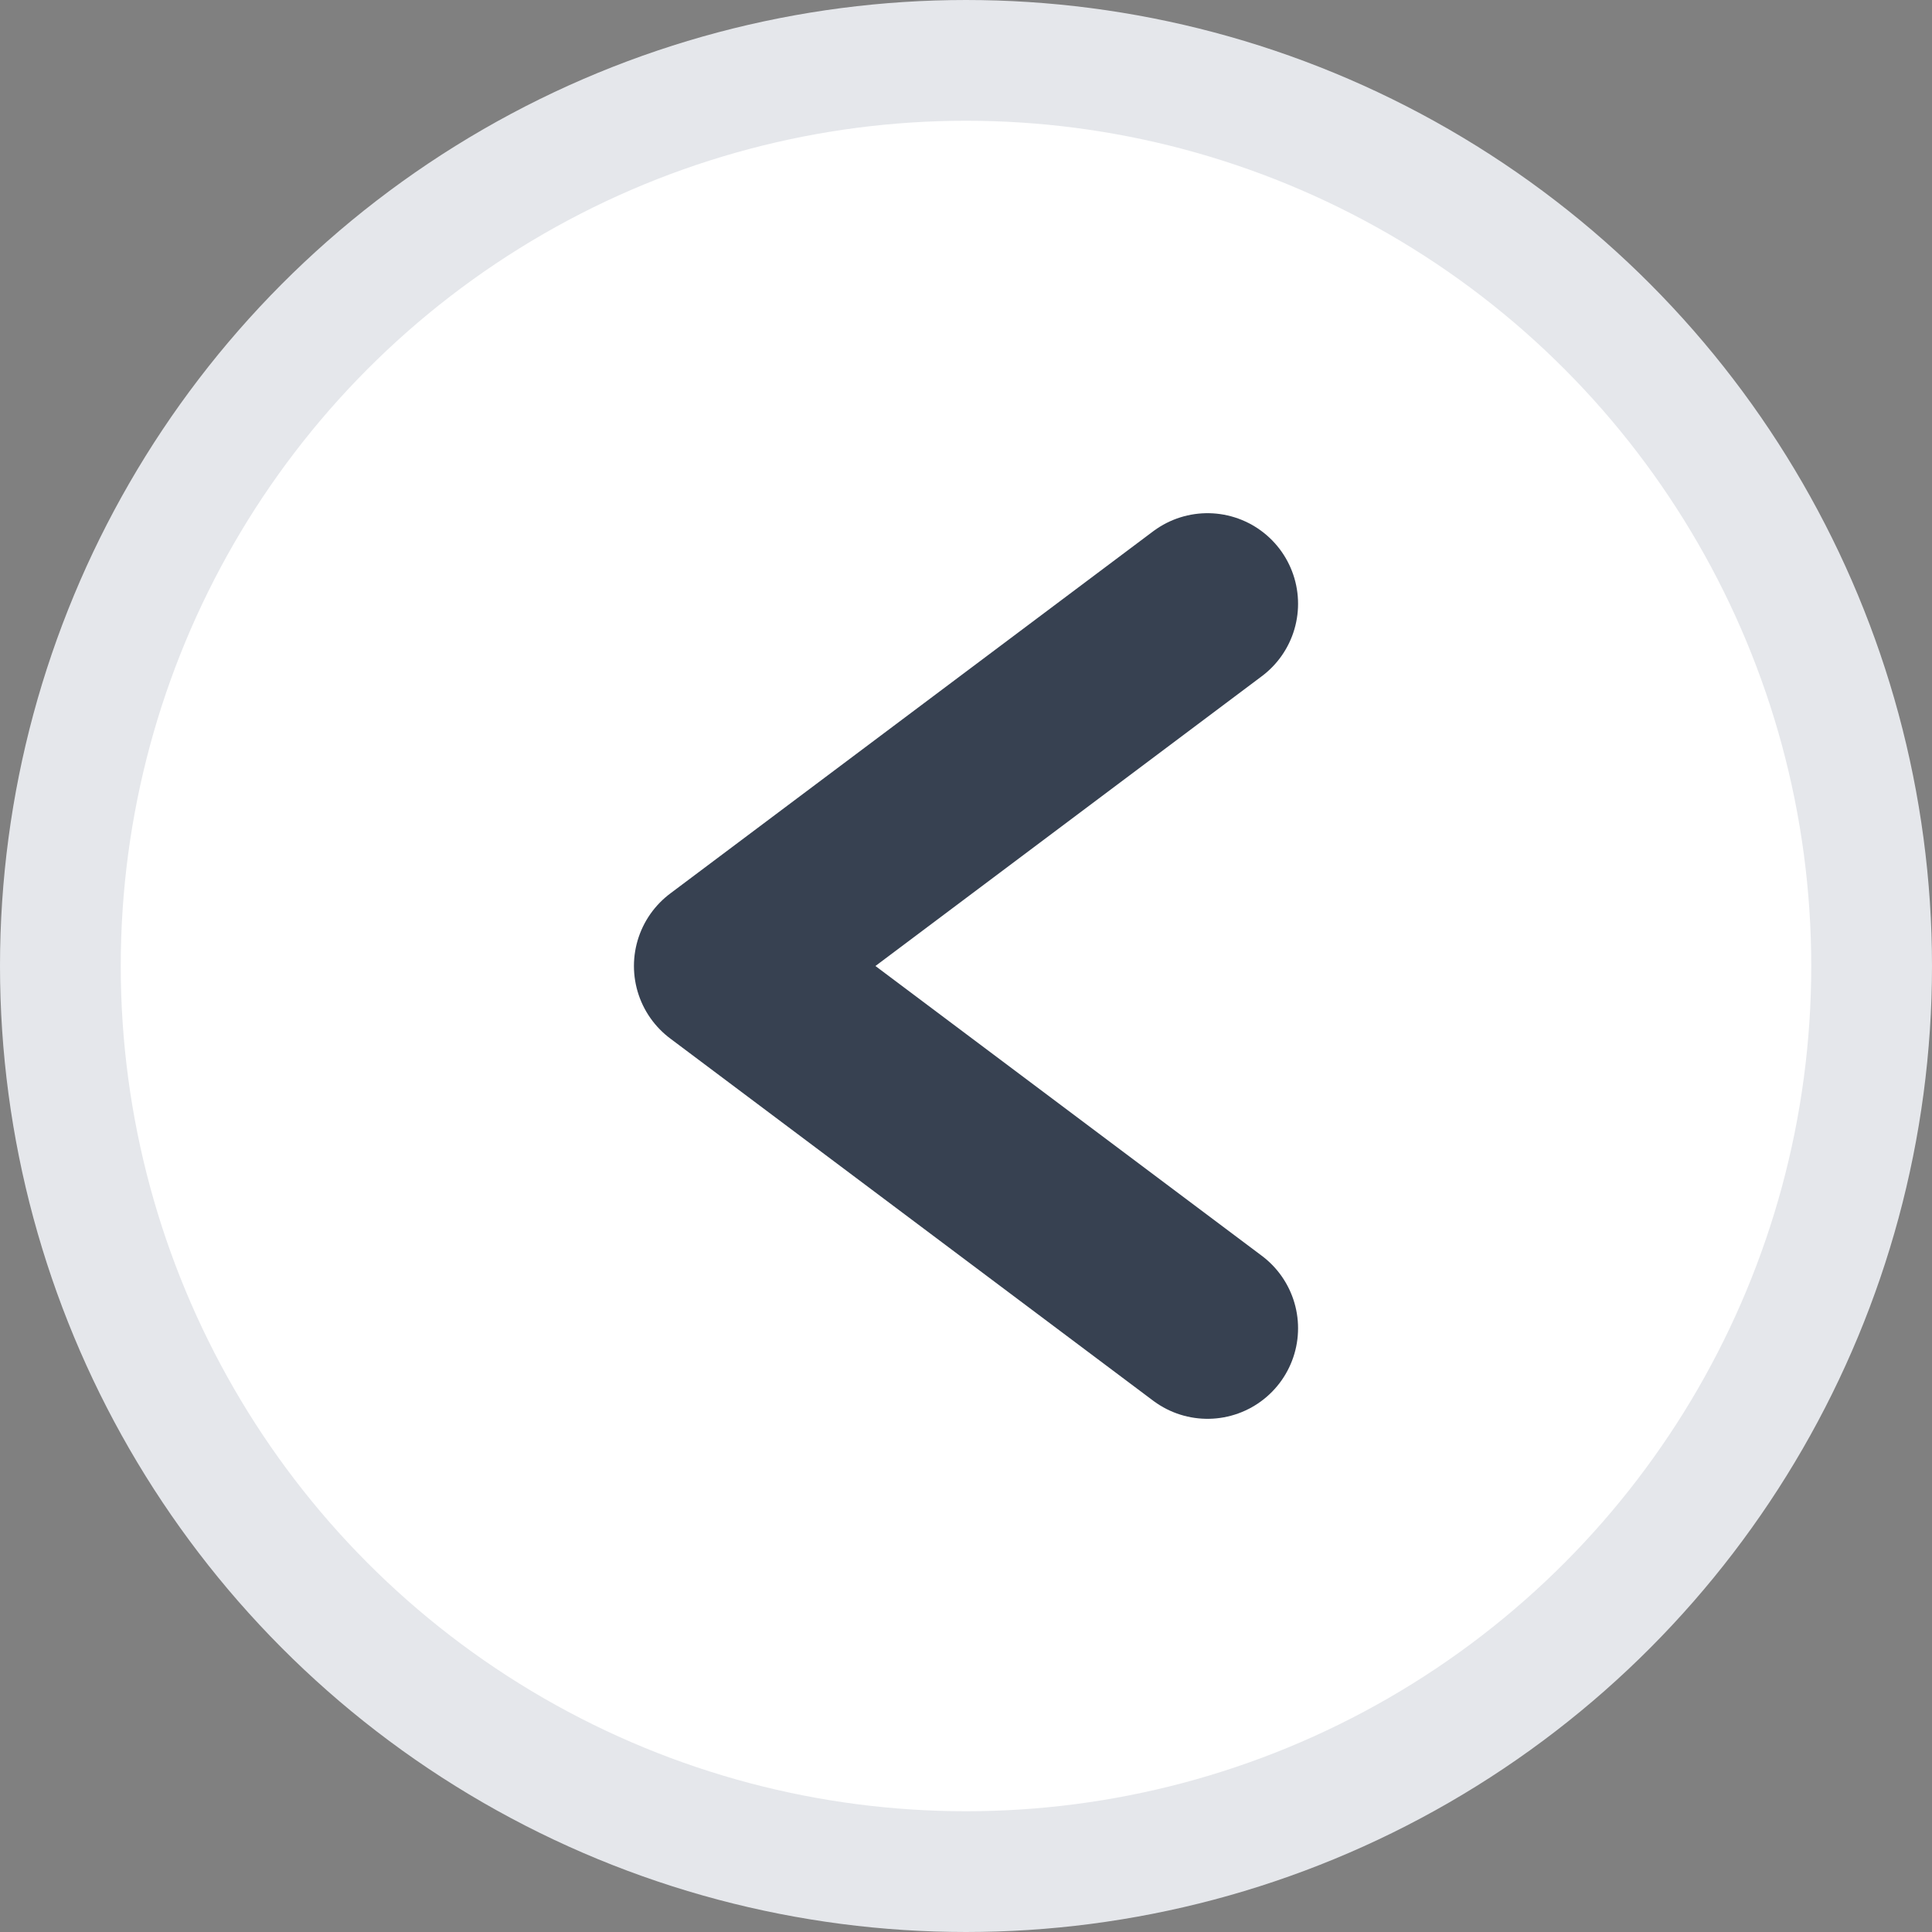 <svg width="32" height="32" viewBox="0 0 32 32" fill="none" xmlns="http://www.w3.org/2000/svg">
  <rect x="0" y="0" width="32" height="32" fill="#808080" stroke="none"/>
  <circle cx="16" cy="16" r="15" fill="white" stroke="#E5E7EB" stroke-width="2"/>
  <path d="M20 10L12 16L20 22" stroke="#374151" stroke-width="3" stroke-linecap="round" stroke-linejoin="round"/>
</svg>
